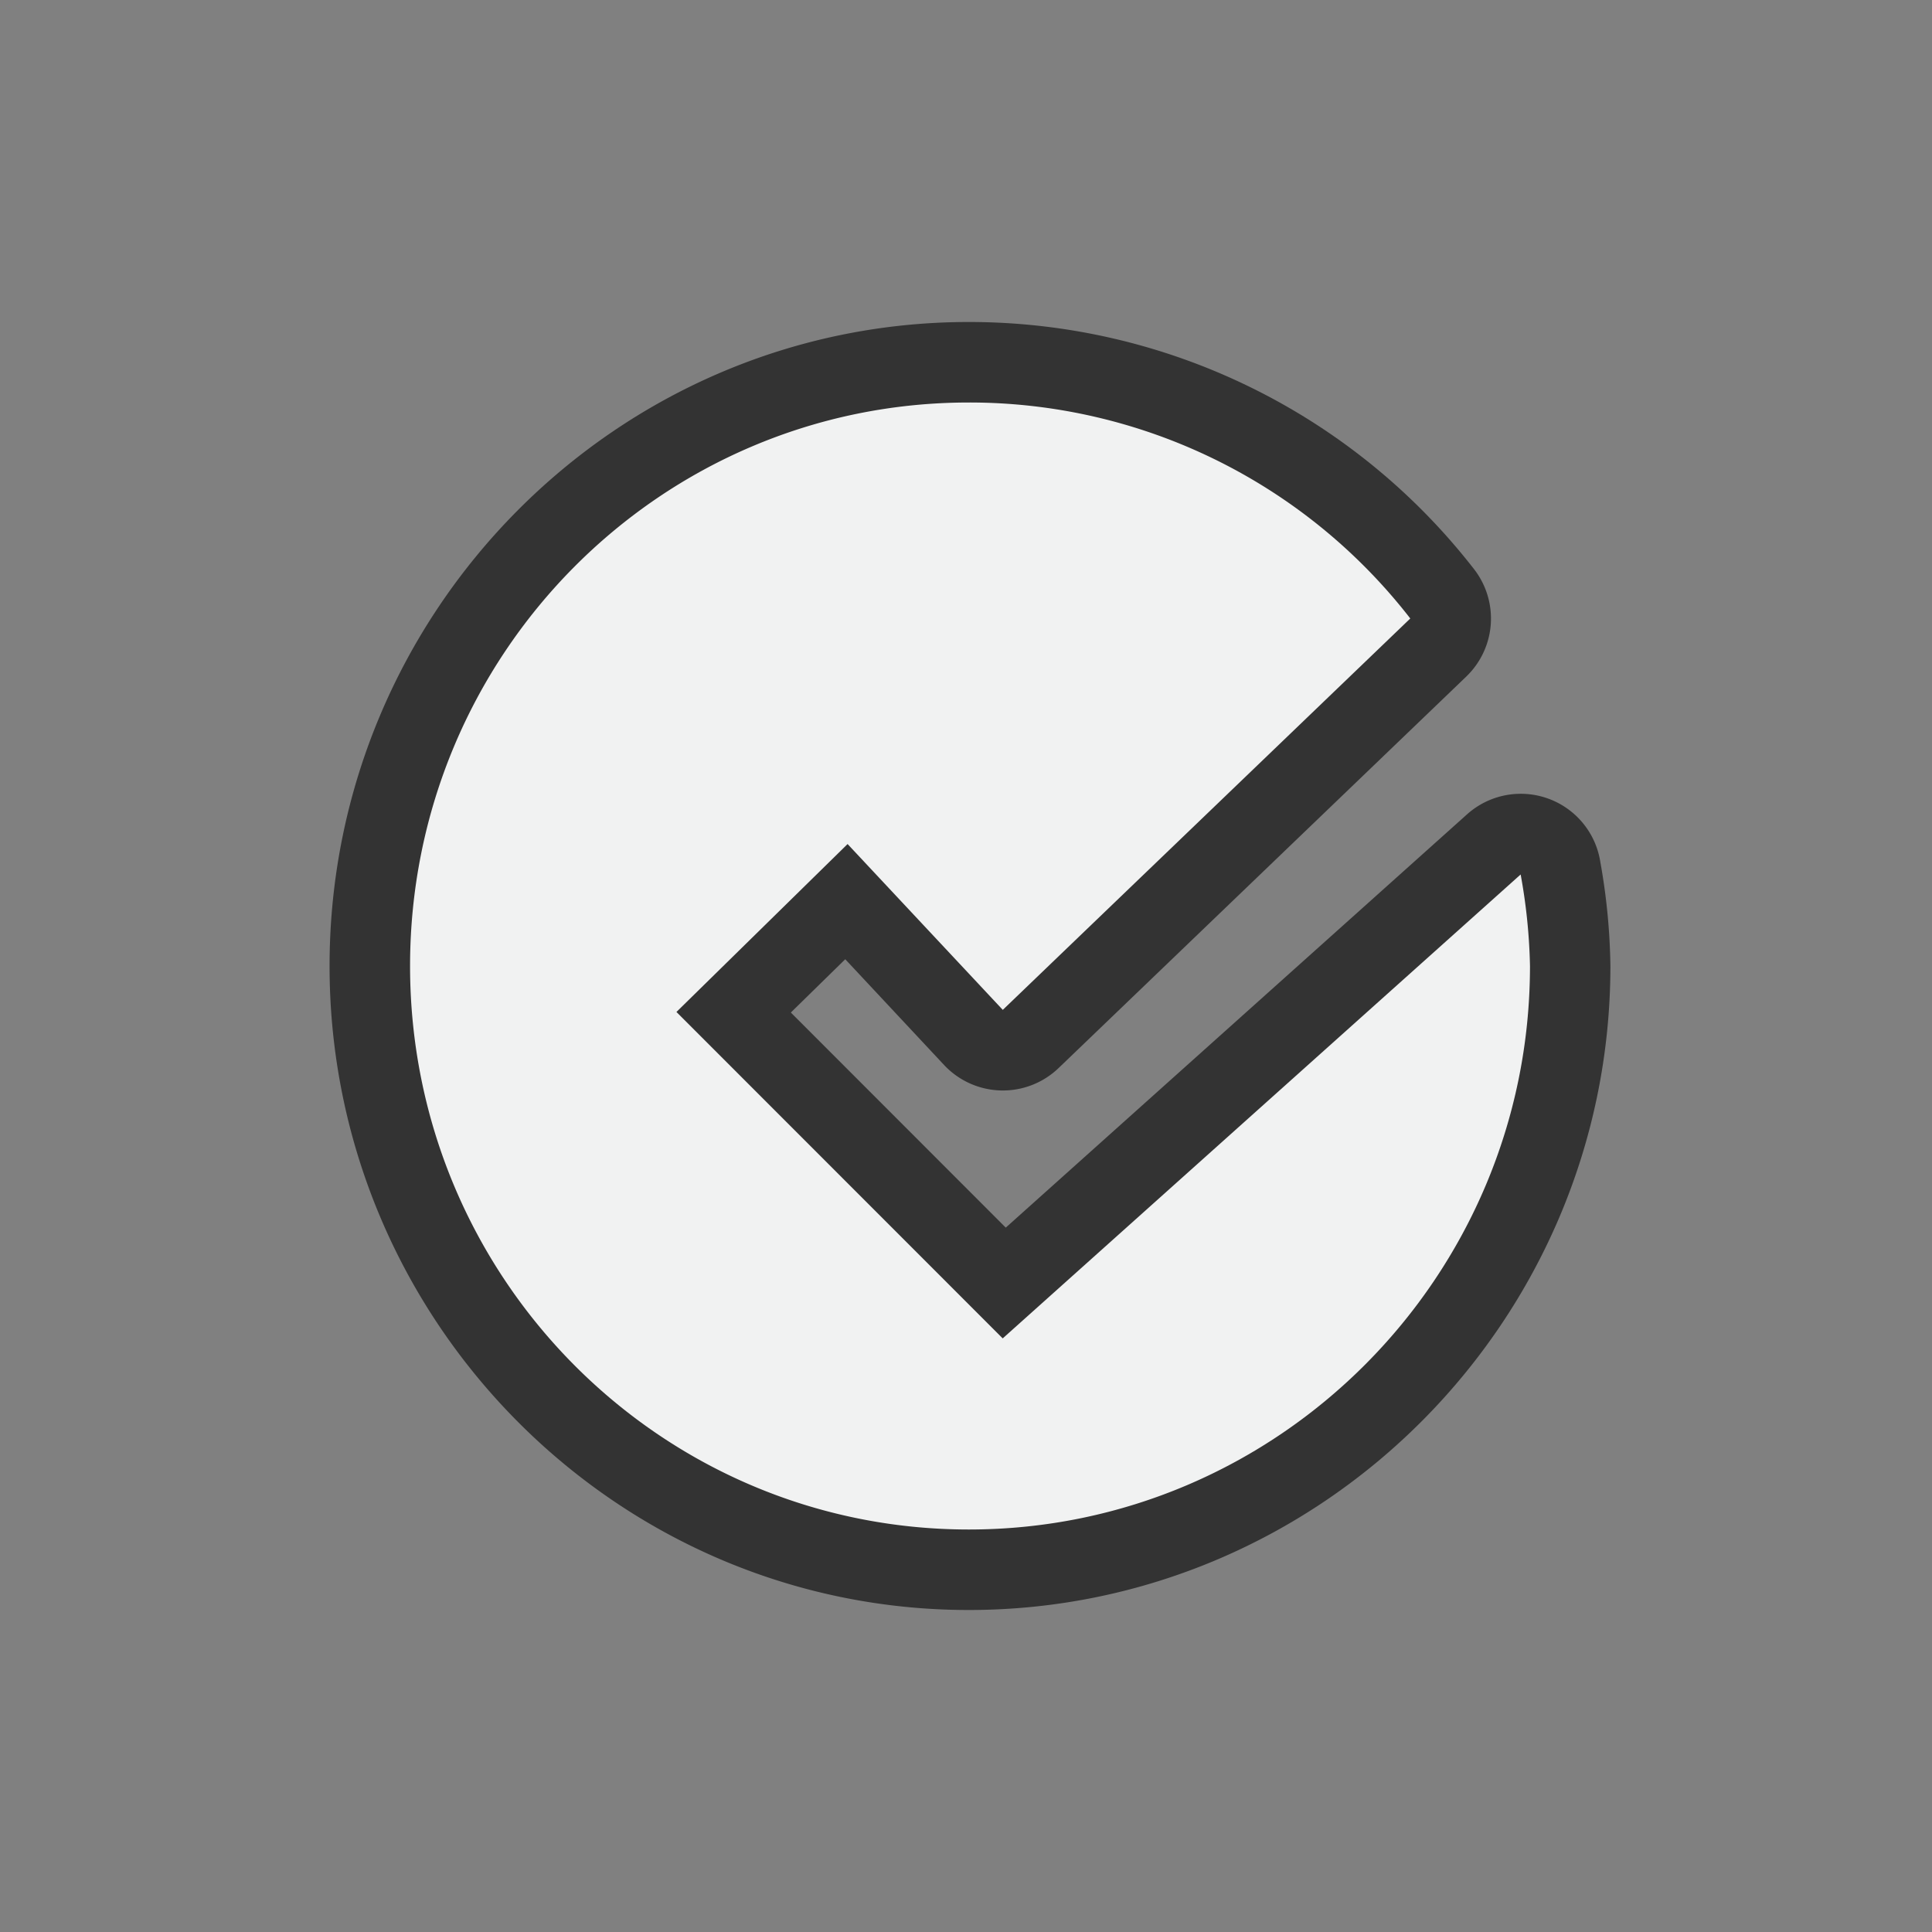 <?xml version="1.0" encoding="UTF-8" standalone="no"?>
<!--Part of Monotone: https://github.com/sixsixfive/Monotone, released under cc-by-sa_v4-->
<svg id="svg8" xmlns="http://www.w3.org/2000/svg" viewBox="-4 -4 24 24" width="48" height="48" version="1.1"><rect x="-4" y="-4" width="24" height="24" fill="#808080" stroke="none"/><g id="g4" fill="#333333"><path id="path2" style="fill:#333333" d="m8.035 0c-4.383 0-7.941 3.6-7.941 8s3.558 8 7.941 8c4.384 0 7.97-3.594 7.97-8a7.87 7.87 0 0 0 -0.126 -1.297 1 1 0 0 0 -1.656 -0.586l-5.729 5.133-2.67-2.672 0.676-0.662 1.227 1.313a1 1 0 0 0 1.423 0.039l5.063-4.862a1 1 0 0 0 0.098 -1.336 7.943 7.943 0 0 0 -6.276 -3.07z" fill-rule="evenodd"/></g><path id="path6" fill-rule="evenodd" d="m8.036 1c-3.84 0-6.942 3.135-6.942 7s3.103 7 6.942 7c3.838 0 6.97-3.135 6.97-7a7.04 7.04 0 0 0 -0.116 -1.137l-6.434 5.763-4.053-4.055 2.126-2.086 1.928 2.06 5.062-4.862a6.93 6.93 0 0 0 -5.483 -2.683z" fill="#f1f2f2"/></svg>
